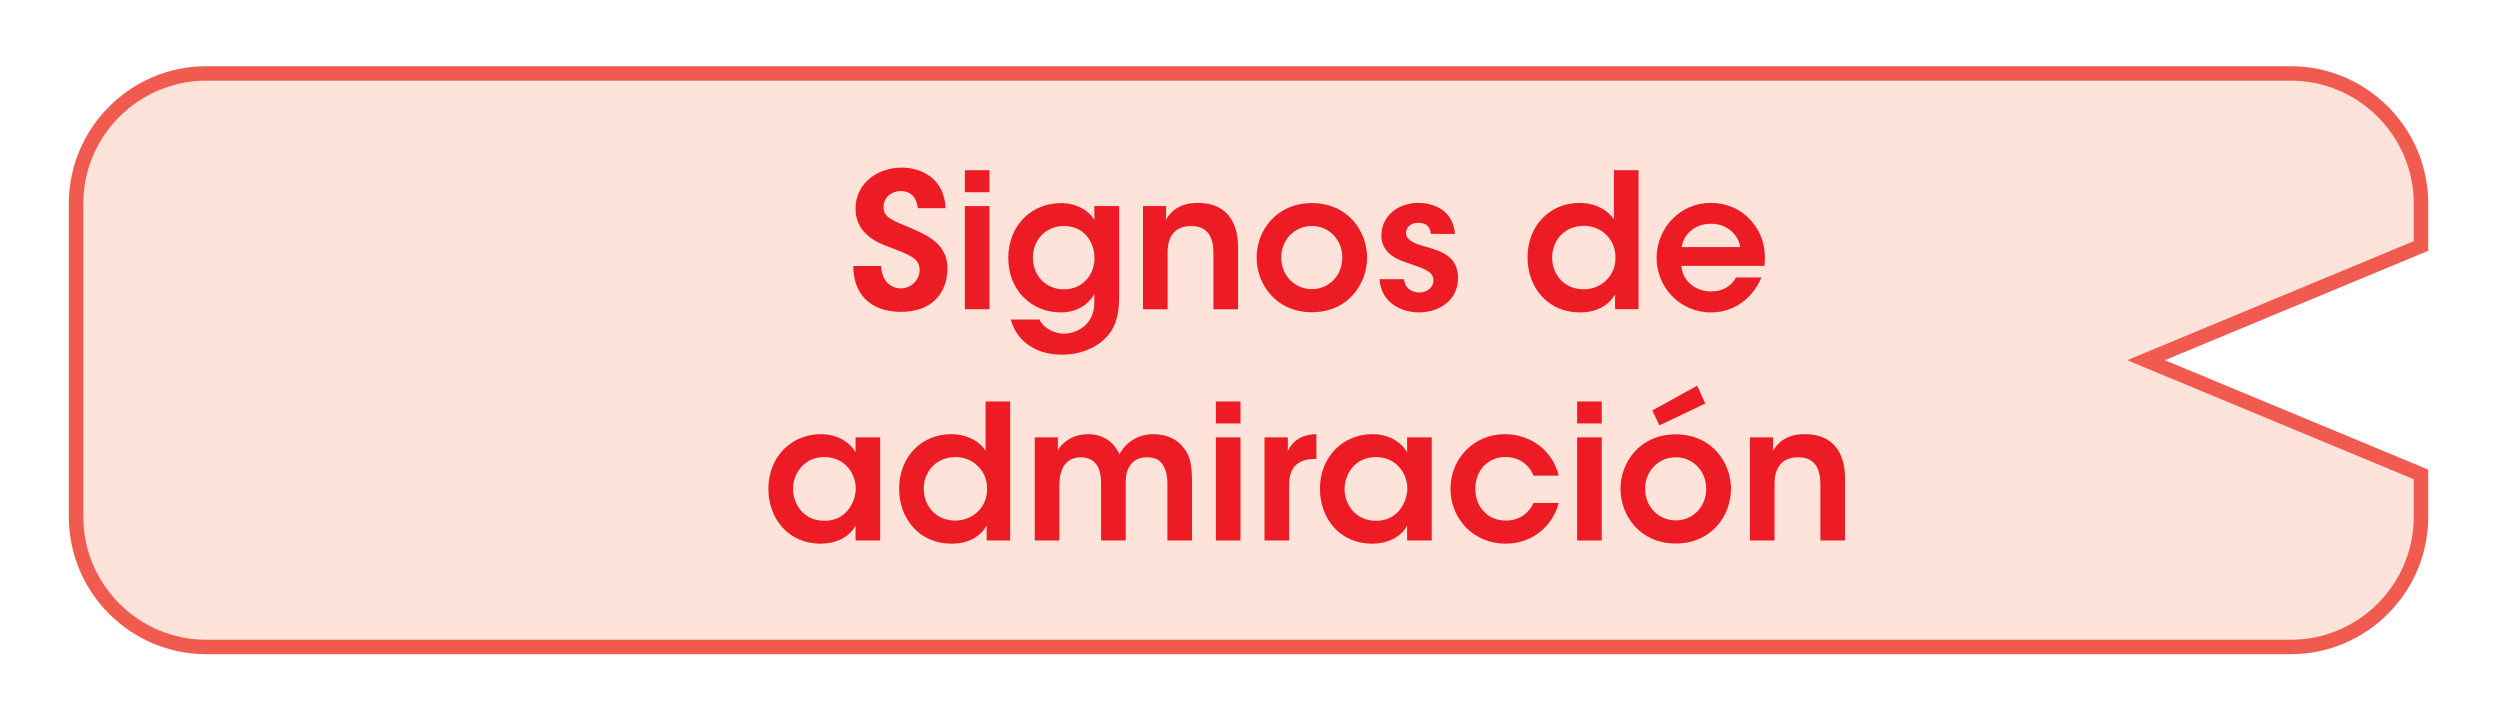 <svg clip-rule="evenodd" fill-rule="evenodd" stroke-miterlimit="10" viewBox="0 0 173 50" xmlns="http://www.w3.org/2000/svg"><g fill-rule="nonzero"><path d="m14.263 5.083h144.269c4.95 0 9 4.05 9 9v2.938l-19.028 7.905 19.028 7.903v2.94c0 4.949-4.05 9-9 9h-144.269c-4.95 0-9-4.051-9-9v-21.686c0-4.95 4.05-9 9-9z" fill="#fde3d9" stroke="#f15a4e"/><g fill="#ed1c24"><path d="m59.048 18.409c-.013 1.859 1.118 3.172 3.302 3.172 2.262 0 3.211-1.443 3.211-2.99 0-1.365-.819-2.067-2.288-2.704-1.625-.676-2.145-.858-2.132-1.573 0-.65.546-1.092 1.183-1.092.949 0 1.118.741 1.196 1.183h1.911c-.078-2.132-1.768-2.808-3.042-2.808-1.56 0-3.185 1.001-3.185 2.847 0 1.82 1.677 2.418 2.405 2.678 1.339.533 2.028.741 2.028 1.56 0 .676-.572 1.274-1.313 1.274-.416 0-1.287-.247-1.352-1.547z"/><path d="m66.77 13.3h1.703v-1.521h-1.703zm0 8.099h1.703v-7.137h-1.703z"/><path d="m77.443 14.262h-1.716v.962c-.403-.702-1.287-1.17-2.314-1.17-1.976 0-3.64 1.482-3.64 3.809 0 2.197 1.586 3.757 3.64 3.757 1.209 0 1.963-.637 2.314-1.274v.598c0 1.443-1.105 2.145-2.119 2.145-.208 0-.585-.052-.936-.247-.312-.156-.585-.403-.741-.728h-1.976c.26 1.105 1.326 2.431 3.549 2.431 1.469 0 2.665-.65 3.276-1.469.442-.598.663-1.352.663-2.522zm-5.967 3.549c0-1.274.975-2.171 2.132-2.171.741 0 1.274.286 1.612.715.351.416.52.988.52 1.534-.013.611-.234 1.144-.611 1.521-.377.39-.884.611-1.521.611-1.235 0-2.132-.949-2.132-2.197z"/><path d="m79.094 21.399h1.703v-3.939c0-1.001.416-1.807 1.625-1.82 1.196 0 1.547.819 1.547 1.885v3.874h1.703v-4.303c0-1.261-.442-3.042-2.769-3.055-1.274-.013-1.911.611-2.223 1.17.013-.338.013-.637.013-.949h-1.599z"/><path d="m86.959 17.824c0 1.846 1.339 3.783 3.822 3.783s3.822-1.937 3.822-3.783c0-1.833-1.339-3.77-3.822-3.77s-3.822 1.937-3.822 3.757zm1.703 0c0-1.261.949-2.184 2.119-2.184s2.106.923 2.106 2.184-.936 2.184-2.106 2.184-2.119-.923-2.119-2.171z"/><path d="m100.687 16.186c-.143-1.716-1.573-2.145-2.535-2.145-1.378 0-2.561.871-2.561 2.275.013 1.027.793 1.56 1.755 1.859 1.313.455 1.846.624 1.846 1.235.013.481-.442.832-.975.832-.325 0-.988-.156-1.053-.923h-1.703c.13 1.729 1.625 2.301 2.73 2.301 1.495 0 2.73-.936 2.704-2.405-.013-1.534-1.248-1.872-2.392-2.184-.676-.195-1.196-.442-1.209-.897 0-.351.273-.715.845-.715.663 0 .858.39.871.767z"/><path d="m113.388 11.779h-1.703v3.406c-.26-.416-1.027-1.144-2.392-1.144-1.937 0-3.588 1.469-3.588 3.783 0 2.08 1.417 3.796 3.614 3.796 1.456 0 2.132-.715 2.444-1.248v1.027h1.625zm-5.98 6.032c0-1.118.806-2.184 2.197-2.184.611 0 1.157.234 1.547.624.39.377.637.91.637 1.534.026.624-.208 1.183-.611 1.586s-.962.65-1.586.65c-1.313 0-2.184-.988-2.184-2.197z"/><path d="m122.098 18.396c.143-1.248-.182-2.366-1.053-3.263-.663-.689-1.599-1.092-2.665-1.092-2.158 0-3.744 1.781-3.744 3.809 0 1.989 1.573 3.77 3.77 3.77.741 0 1.443-.208 2.041-.624.598-.403 1.105-1.001 1.443-1.794h-1.755c-.325.585-.884.962-1.716.962-.975.013-1.989-.624-2.067-1.768zm-5.72-1.3c.065-.702.754-1.612 2.015-1.612 1.248-.013 1.963.936 2.028 1.612z"/><path d="m60.907 30.265h-1.703v1.04c-.312-.572-1.105-1.261-2.405-1.261-2.002 0-3.627 1.534-3.627 3.783 0 2.015 1.339 3.796 3.627 3.796 1.001 0 1.95-.416 2.405-1.248v1.027h1.703zm-6.032 3.588c0-1.105.78-2.223 2.158-2.223 1.027 0 1.69.585 1.989 1.261.143.312.208.663.195 1.001-.026.351-.104.689-.273 1.001-.325.65-.949 1.144-1.898 1.144-1.534 0-2.171-1.287-2.171-2.171z"/><path d="m69.903 27.782h-1.703v3.406c-.26-.416-1.027-1.144-2.392-1.144-1.937 0-3.588 1.469-3.588 3.783 0 2.08 1.417 3.796 3.614 3.796 1.456 0 2.132-.715 2.444-1.248v1.027h1.625zm-5.98 6.032c0-1.118.806-2.184 2.197-2.184.611 0 1.157.234 1.547.624.39.377.637.91.637 1.534.026.624-.208 1.183-.611 1.586s-.962.65-1.586.65c-1.313 0-2.184-.988-2.184-2.197z"/><path d="m71.606 37.402h1.703v-3.861c0-.416.065-.858.273-1.235.208-.364.598-.663 1.222-.663.611.013.962.286 1.17.663.182.364.221.767.221 1.183v3.913h1.703v-3.913c0-.429.026-.806.247-1.196s.637-.65 1.235-.65.936.234 1.118.585c.247.377.286.871.286 1.326v3.848h1.703v-3.913c0-1.469-.13-2.054-.78-2.73-.546-.559-1.3-.715-1.898-.715-.754 0-1.378.286-1.82.702-.234.221-.39.455-.52.676-.091-.182-.273-.481-.429-.65-.52-.559-1.17-.728-1.755-.728-1.235 0-1.924.793-2.08 1.118v-.897h-1.599z"/><path d="m84.138 29.303h1.703v-1.521h-1.703zm0 8.099h1.703v-7.137h-1.703z"/><path d="m87.505 37.402h1.703v-3.848c0-1.235.611-1.794 1.807-1.794h.078v-1.716c-1.079.013-1.664.52-1.976 1.157v-.936h-1.612z"/><path d="m99.075 30.265h-1.703v1.04c-.312-.572-1.105-1.261-2.405-1.261-2.002 0-3.627 1.534-3.627 3.783 0 2.015 1.339 3.796 3.627 3.796 1.001 0 1.95-.416 2.405-1.248v1.027h1.703zm-6.032 3.588c0-1.105.78-2.223 2.158-2.223 1.027 0 1.69.585 1.989 1.261.143.312.208.663.195 1.001-.026.351-.104.689-.273 1.001-.325.65-.949 1.144-1.898 1.144-1.534 0-2.171-1.287-2.171-2.171z"/><path d="m106.121 34.802c-.26.585-.858 1.222-1.924 1.222-1.209 0-2.106-.91-2.106-2.197 0-.624.221-1.196.585-1.586.416-.403.897-.624 1.521-.611.936 0 1.625.533 1.924 1.287h1.742c-.416-1.742-1.937-2.873-3.731-2.873-2.132 0-3.757 1.677-3.757 3.783 0 2.041 1.56 3.796 3.822 3.796 1.846 0 3.263-1.235 3.666-2.821z"/><path d="m109.137 29.303h1.703v-1.521h-1.703zm0 8.099h1.703v-7.137h-1.703z"/><path d="m112.14 33.827c0 1.846 1.339 3.783 3.822 3.783s3.822-1.937 3.822-3.783c0-1.833-1.339-3.77-3.822-3.77s-3.822 1.937-3.822 3.757zm1.703 0c0-1.261.949-2.184 2.119-2.184s2.106.923 2.106 2.184-.936 2.184-2.106 2.184-2.119-.923-2.119-2.171zm.494-5.421.494 1.027 3.172-1.508-.559-1.235z"/><path d="m121.097 37.402h1.703v-3.939c0-1.001.416-1.807 1.625-1.82 1.196 0 1.547.819 1.547 1.885v3.874h1.703v-4.303c0-1.261-.442-3.042-2.769-3.055-1.274-.013-1.911.611-2.223 1.17.013-.338.013-.637.013-.949h-1.599z"/></g></g></svg>
